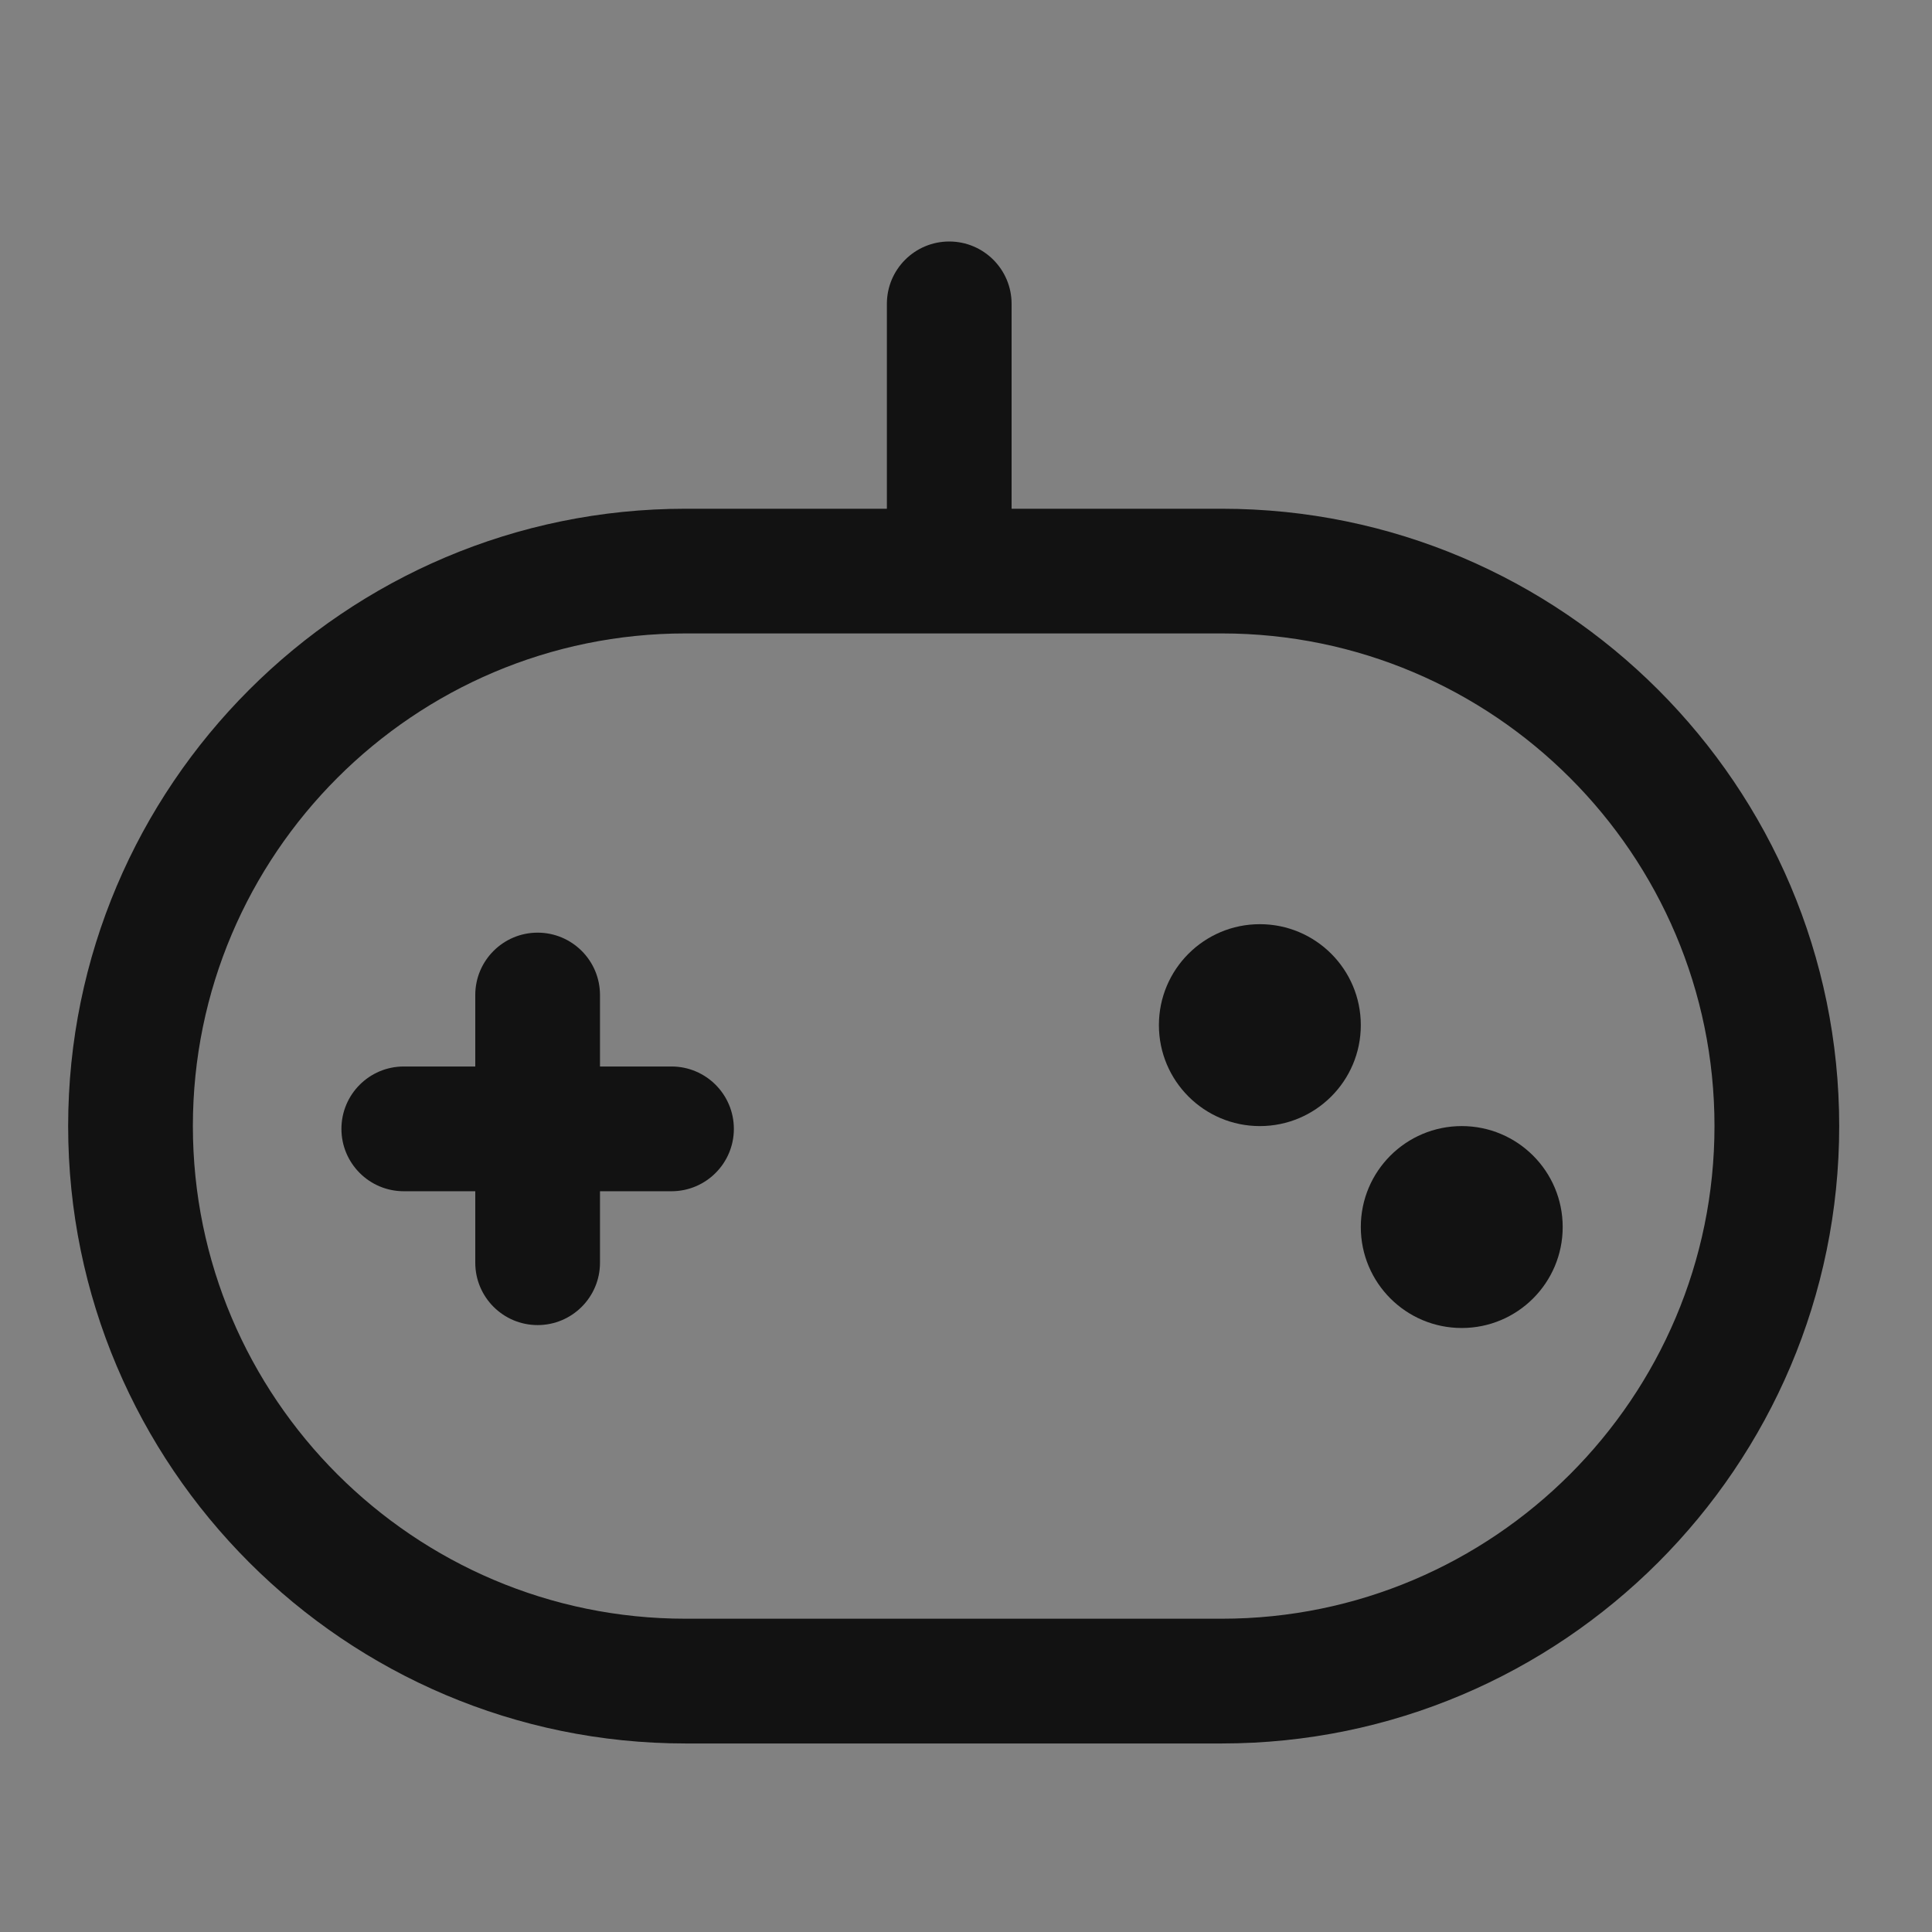 <svg width="65" height="65" viewBox="0 0 65 65" fill="none" xmlns="http://www.w3.org/2000/svg">
<rect x="0" y="0" width="65" height="65" fill="#808080" stroke="none"/>
<rect width="65" height="65" fill="white" fill-opacity="0.01"/>
<path fill-rule="evenodd" clip-rule="evenodd" d="M41.107 54.46H23.064C13.925 54.46 6.489 47.025 6.489 37.885C6.489 28.746 13.925 21.311 23.064 21.311H41.107C50.246 21.311 57.682 28.746 57.682 37.885C57.682 47.025 50.246 54.46 41.107 54.46ZM41.107 17.116H34.034V10.223C34.034 9.064 33.094 8.125 31.936 8.125C30.777 8.125 29.838 9.064 29.838 10.223V17.116H23.064C11.611 17.116 2.293 26.432 2.293 37.885C2.293 49.338 11.611 58.657 23.064 58.657H41.107C52.559 58.657 61.878 49.338 61.878 37.885C61.878 26.432 52.559 17.116 41.107 17.116Z" fill="#121212"/>
<path fill-rule="evenodd" clip-rule="evenodd" d="M22.592 35.881H20.186V33.476C20.186 32.318 19.246 31.378 18.088 31.378C16.93 31.378 15.99 32.318 15.99 33.476V35.881H13.585C12.426 35.881 11.487 36.821 11.487 37.98C11.487 39.137 12.426 40.078 13.585 40.078H15.99V42.483C15.99 43.641 16.93 44.581 18.088 44.581C19.246 44.581 20.186 43.641 20.186 42.483V40.078H22.592C23.75 40.078 24.69 39.137 24.69 37.98C24.69 36.821 23.75 35.881 22.592 35.881Z" fill="#121212"/>
<path fill-rule="evenodd" clip-rule="evenodd" d="M42.386 31.093C40.511 31.093 38.99 32.614 38.99 34.489C38.99 36.365 40.511 37.886 42.386 37.886C44.262 37.886 45.783 36.365 45.783 34.489C45.783 32.614 44.262 31.093 42.386 31.093Z" fill="#121212"/>
<path fill-rule="evenodd" clip-rule="evenodd" d="M49.179 37.886C47.303 37.886 45.783 39.406 45.783 41.282C45.783 43.158 47.303 44.679 49.179 44.679C51.054 44.679 52.575 43.158 52.575 41.282C52.575 39.406 51.054 37.886 49.179 37.886Z" fill="#121212"/>
</svg>
